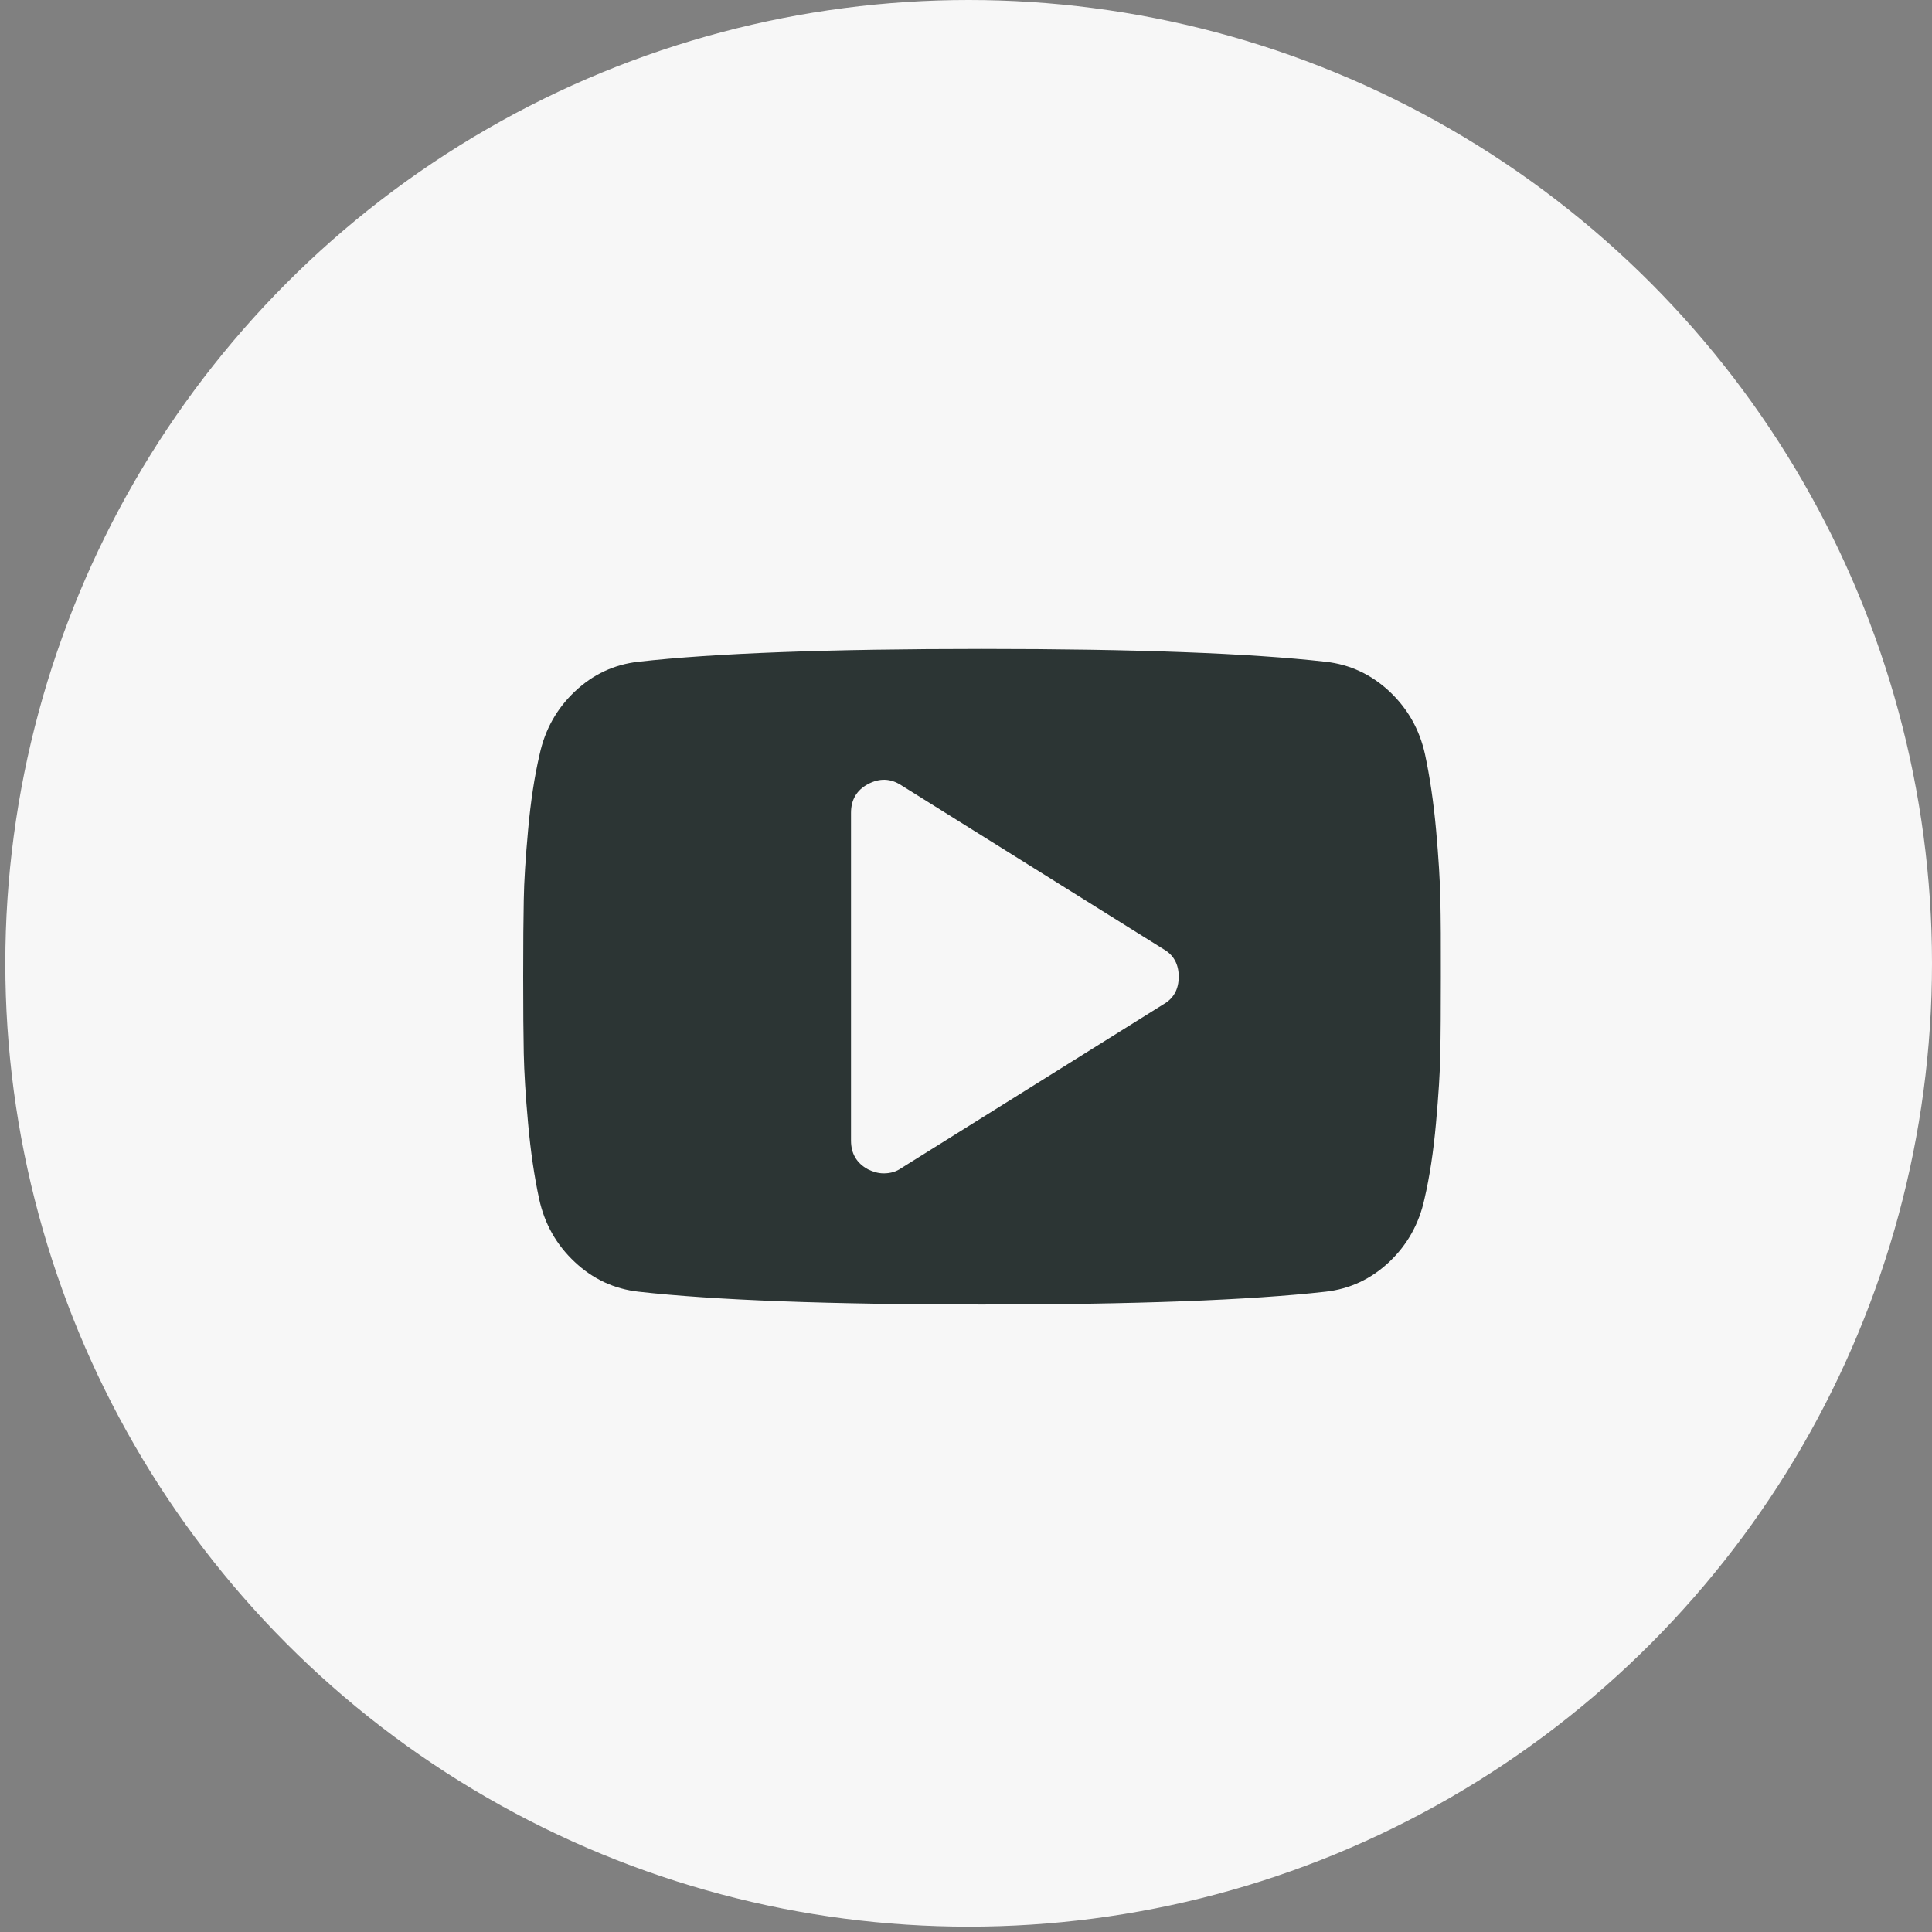 <svg width="50" height="50" viewBox="0 0 50 50" fill="none" xmlns="http://www.w3.org/2000/svg">
    <rect x="0" y="0" width="50" height="50" fill="#808080" stroke="none"/>
    <circle cx="25.069" cy="24.931" r="24.931" fill="#F7F7F7"/>
    <g clip-path="url(#clip0_303_102)">
    <path d="M37.277 23.29C37.268 22.812 37.231 22.209 37.166 21.481C37.1 20.752 37.003 20.1 36.88 19.525C36.739 18.881 36.431 18.338 35.959 17.894C35.486 17.453 34.936 17.196 34.308 17.126C32.347 16.905 29.383 16.794 25.415 16.794C21.447 16.794 18.483 16.905 16.522 17.126C15.894 17.196 15.346 17.453 14.879 17.894C14.411 18.335 14.105 18.878 13.965 19.525C13.831 20.1 13.732 20.752 13.667 21.481C13.601 22.211 13.562 22.814 13.555 23.29C13.545 23.767 13.54 24.429 13.54 25.277C13.54 26.125 13.545 26.787 13.555 27.265C13.565 27.742 13.601 28.346 13.667 29.073C13.732 29.802 13.829 30.454 13.953 31.029C14.093 31.674 14.401 32.217 14.874 32.66C15.346 33.104 15.896 33.358 16.524 33.429C18.483 33.649 21.447 33.761 25.415 33.761C29.383 33.761 32.347 33.649 34.308 33.429C34.936 33.358 35.484 33.101 35.952 32.66C36.419 32.219 36.725 31.674 36.865 31.029C36.999 30.454 37.098 29.802 37.163 29.073C37.229 28.343 37.268 27.74 37.275 27.265C37.285 26.787 37.289 26.125 37.289 25.277C37.292 24.429 37.287 23.767 37.277 23.29ZM30.108 25.992L23.321 30.234C23.197 30.321 23.047 30.367 22.87 30.367C22.737 30.367 22.601 30.331 22.46 30.261C22.169 30.101 22.024 29.853 22.024 29.519V21.035C22.024 20.701 22.169 20.451 22.46 20.294C22.761 20.134 23.047 20.143 23.321 20.32L30.108 24.562C30.372 24.712 30.505 24.95 30.505 25.277C30.505 25.604 30.372 25.842 30.108 25.992Z" fill="#2C3534"/>
    </g>
    <defs>
    <clipPath id="clip0_303_102">
    <rect width="24.238" height="24.238" fill="white" transform="translate(13.296 13.158)"/>
    </clipPath>
    </defs>
    </svg>
    